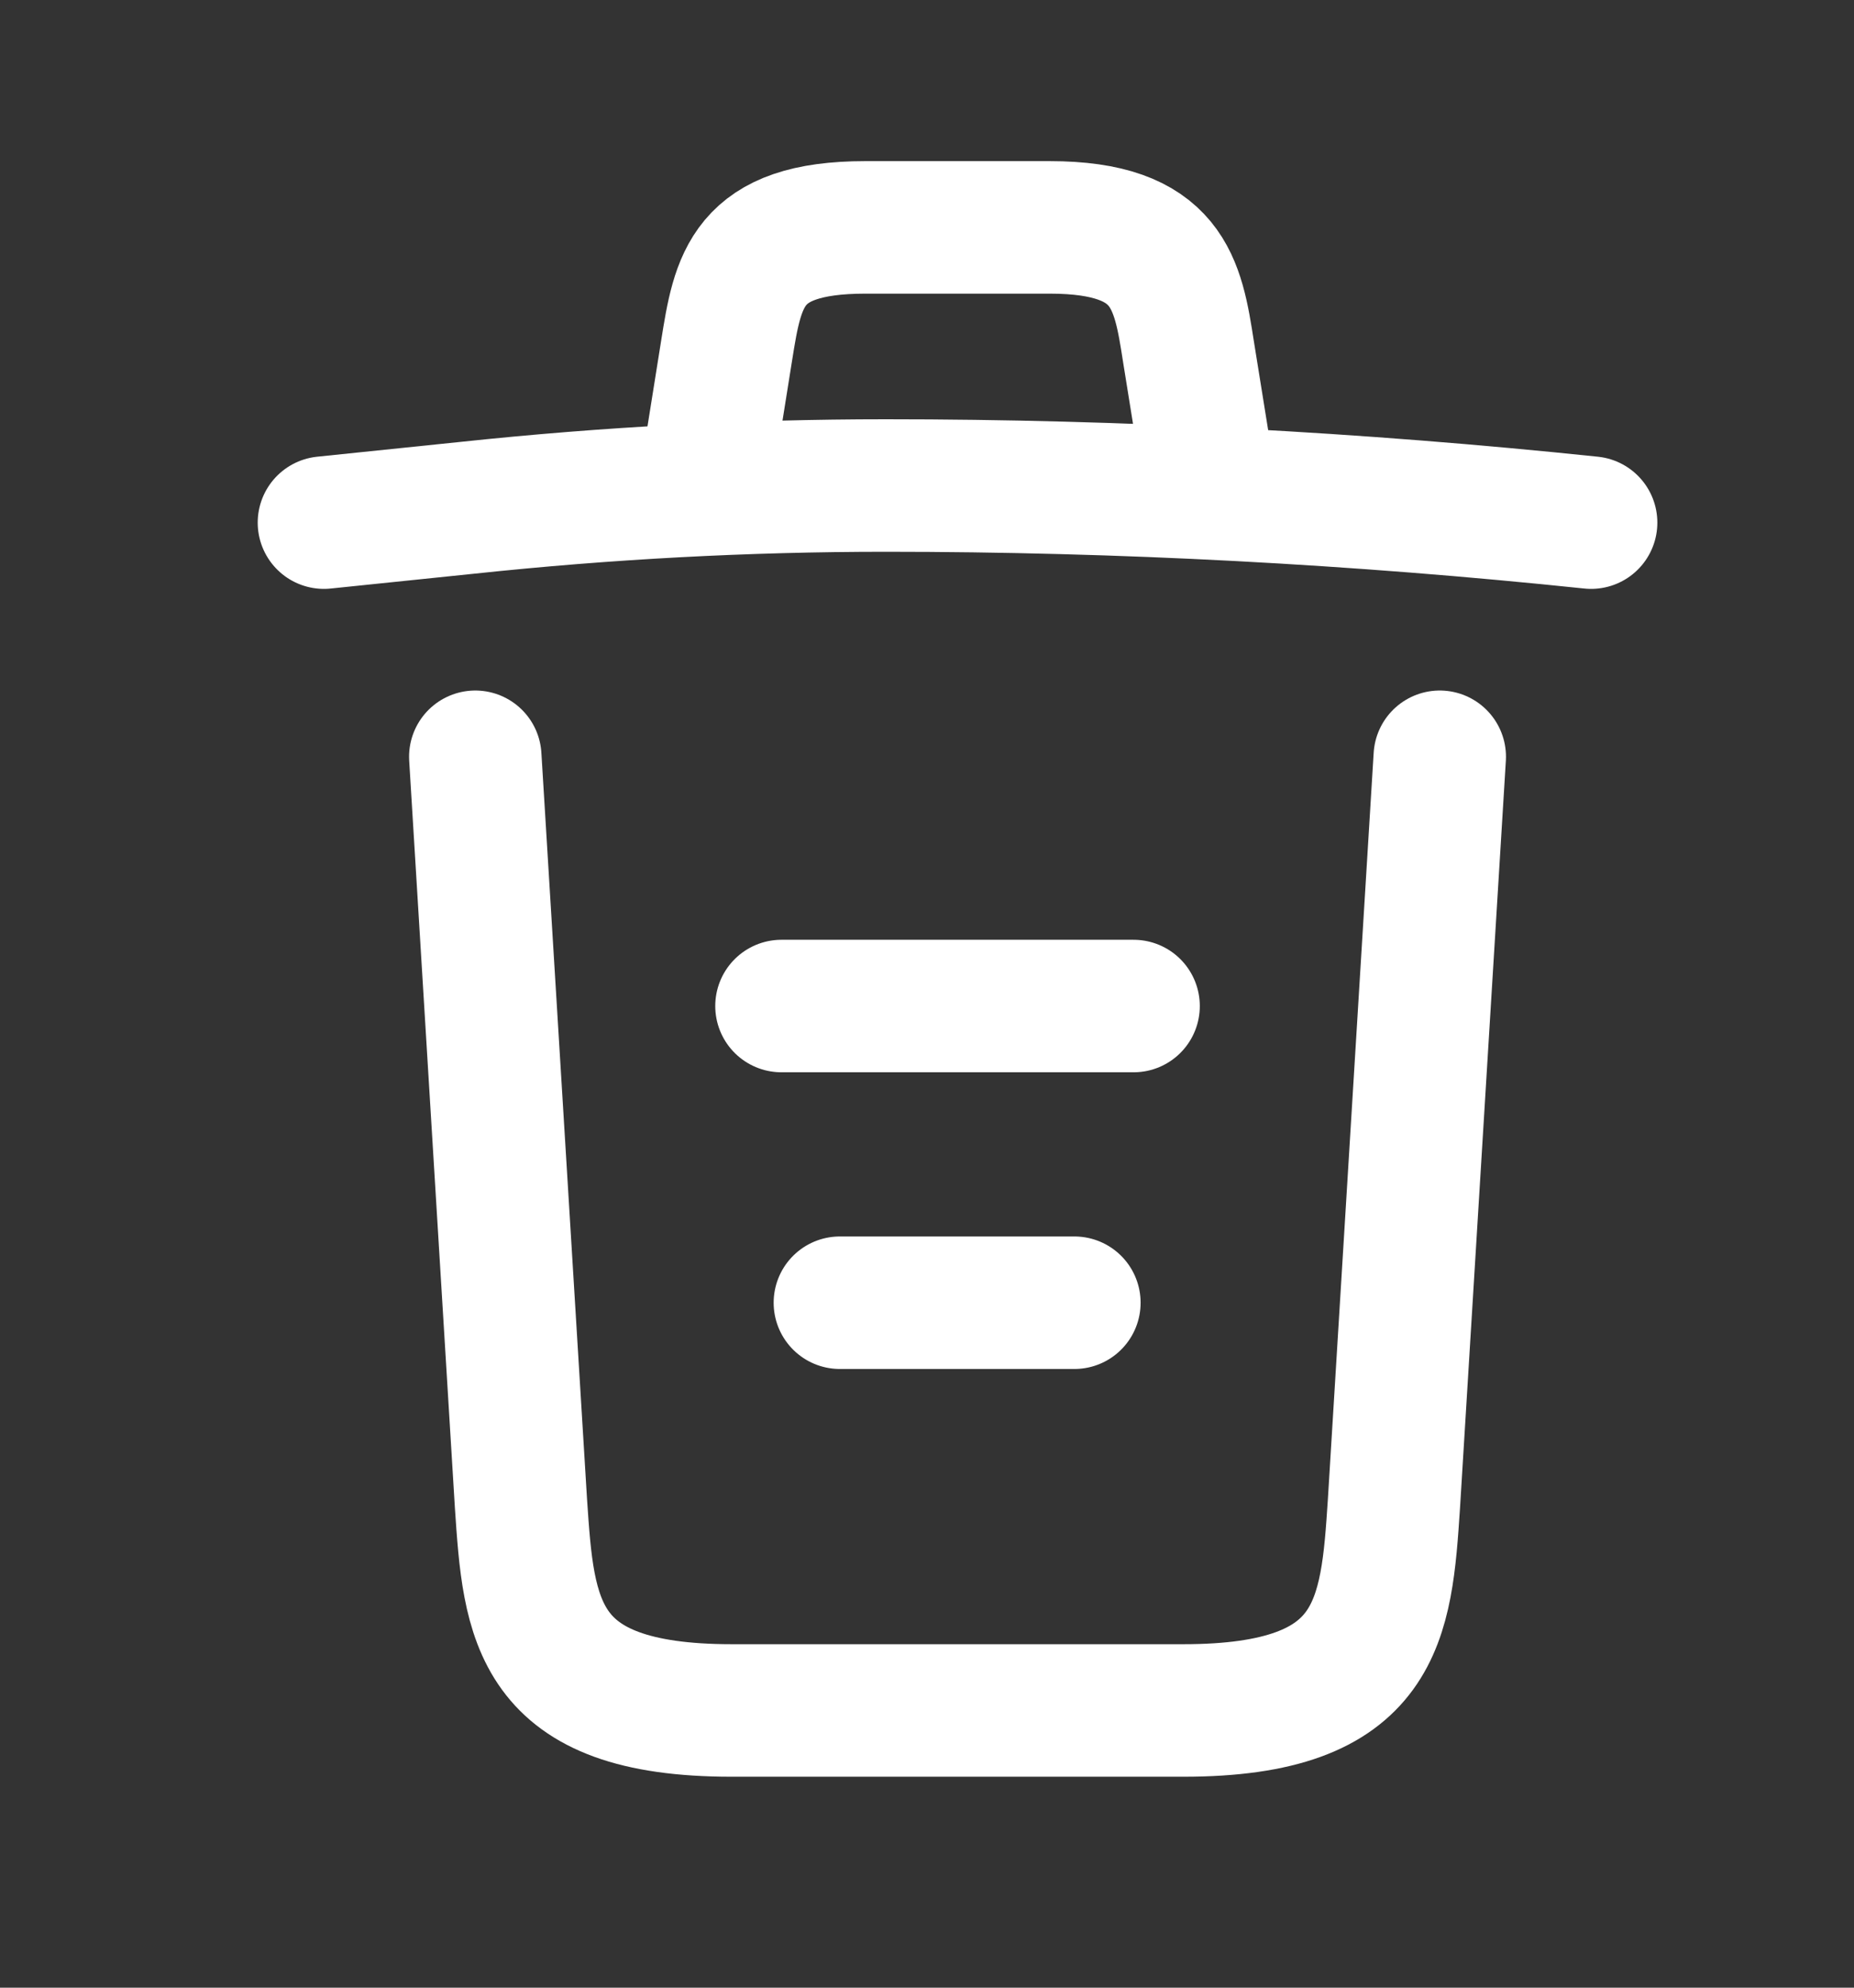 <svg width="14" height="15" viewBox="0 0 14 15" fill="none" xmlns="http://www.w3.org/2000/svg">
<rect x="0" y="0" width="14" height="15" fill="#333333" stroke="none"/>
<path d="M12.015 3.944C10.245 3.759 8.464 3.664 6.688 3.664C5.635 3.664 4.583 3.72 3.53 3.832L2.446 3.944" stroke="white" stroke-linecap="round" stroke-linejoin="round"/>
<path d="M5.37 3.378L5.487 2.645C5.572 2.114 5.635 1.716 6.534 1.716H7.927C8.825 1.716 8.894 2.136 8.974 2.651L9.091 3.378" stroke="white" stroke-linecap="round" stroke-linejoin="round"/>
<path d="M10.872 5.711L10.526 11.347C10.468 12.225 10.42 12.908 8.937 12.908H5.524C4.04 12.908 3.993 12.225 3.934 11.347L3.589 5.711" stroke="white" stroke-linecap="round" stroke-linejoin="round"/>
<path d="M6.342 9.831H8.113" stroke="white" stroke-linecap="round" stroke-linejoin="round"/>
<path d="M5.901 7.592H8.56" stroke="white" stroke-linecap="round" stroke-linejoin="round"/>
</svg>
